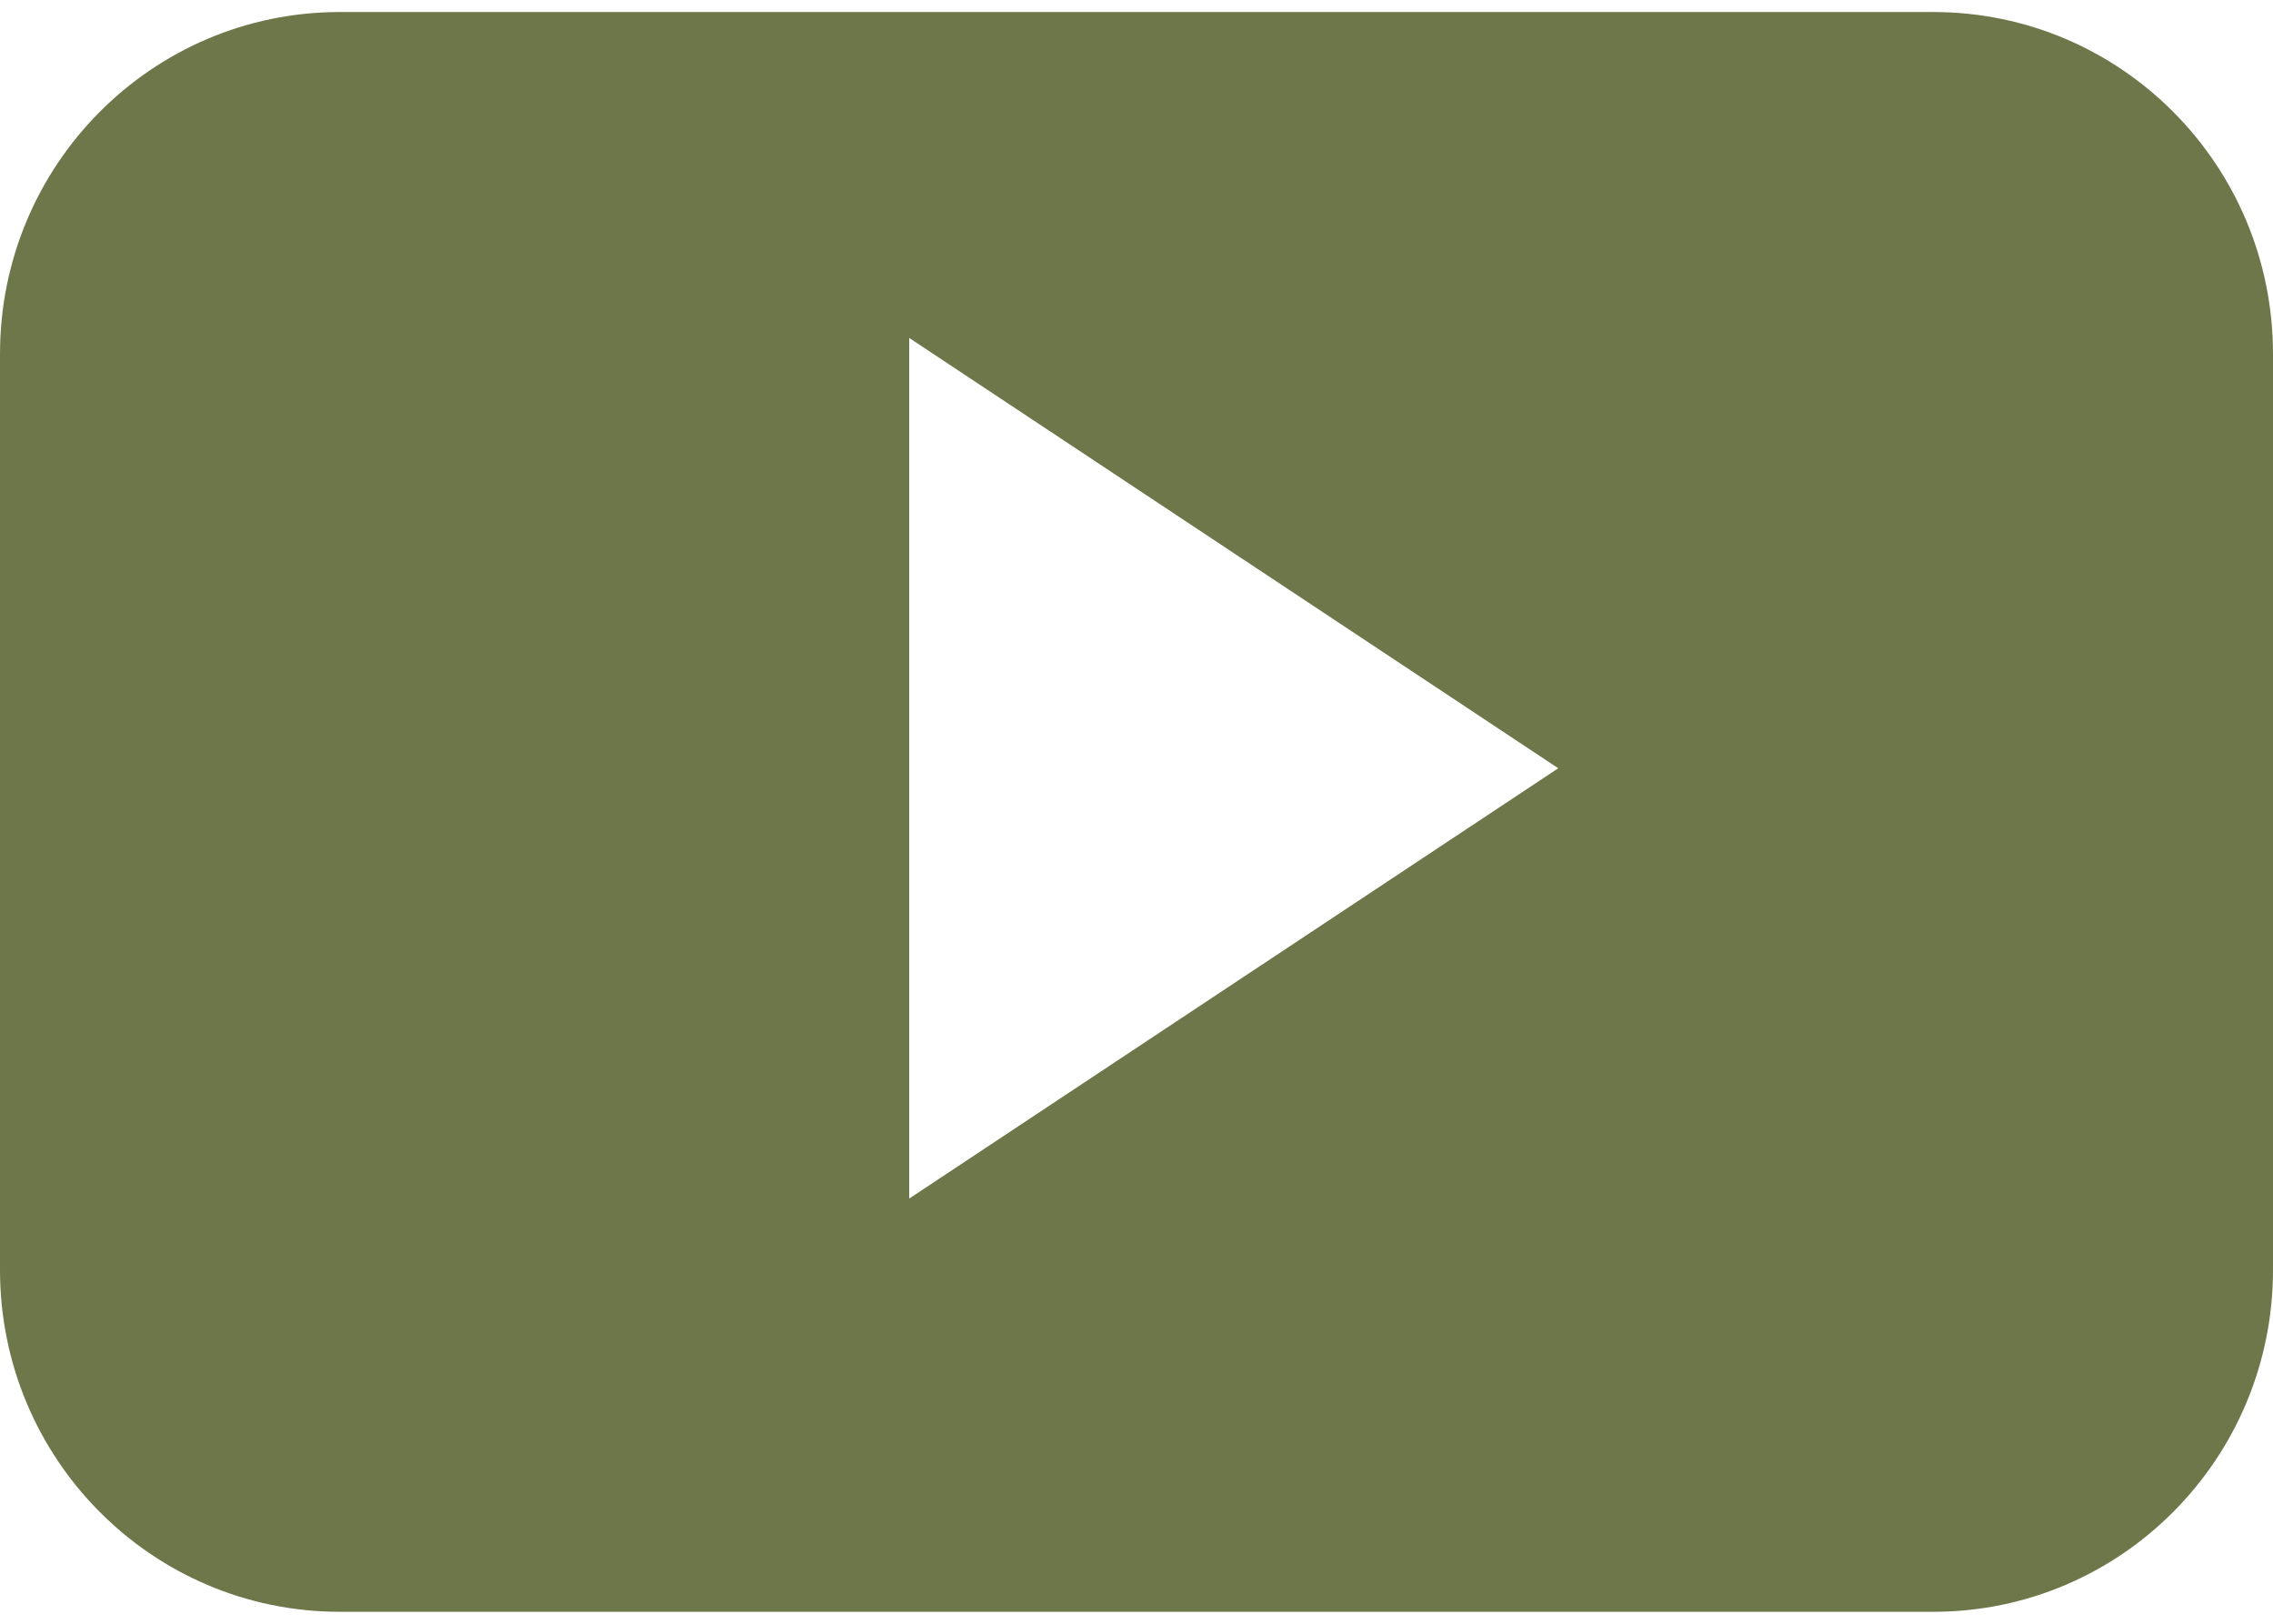 <svg width="28" height="20" xmlns="http://www.w3.org/2000/svg" xmlns:xlink="http://www.w3.org/1999/xlink" xmlns:svgjs="http://svgjs.com/svgjs" viewBox="0 0.148 28 19.704" fill="#6e774a"><svg xmlns="http://www.w3.org/2000/svg" width="28" height="20" viewBox="1.005 1.999 27 19"><path paint-order="stroke fill markers" fill-rule="evenodd" d="M28.005 6.059c0-2.243-1.807-4.06-4.035-4.06H5.04C2.81 2 1.005 3.816 1.005 6.06V16.94C1.005 19.182 2.81 21 5.04 21h18.93c2.228 0 4.035-1.818 4.035-4.06V6.06zm-16.2 10.032V5.87l7.71 5.111-7.71 5.111z"/></svg></svg>